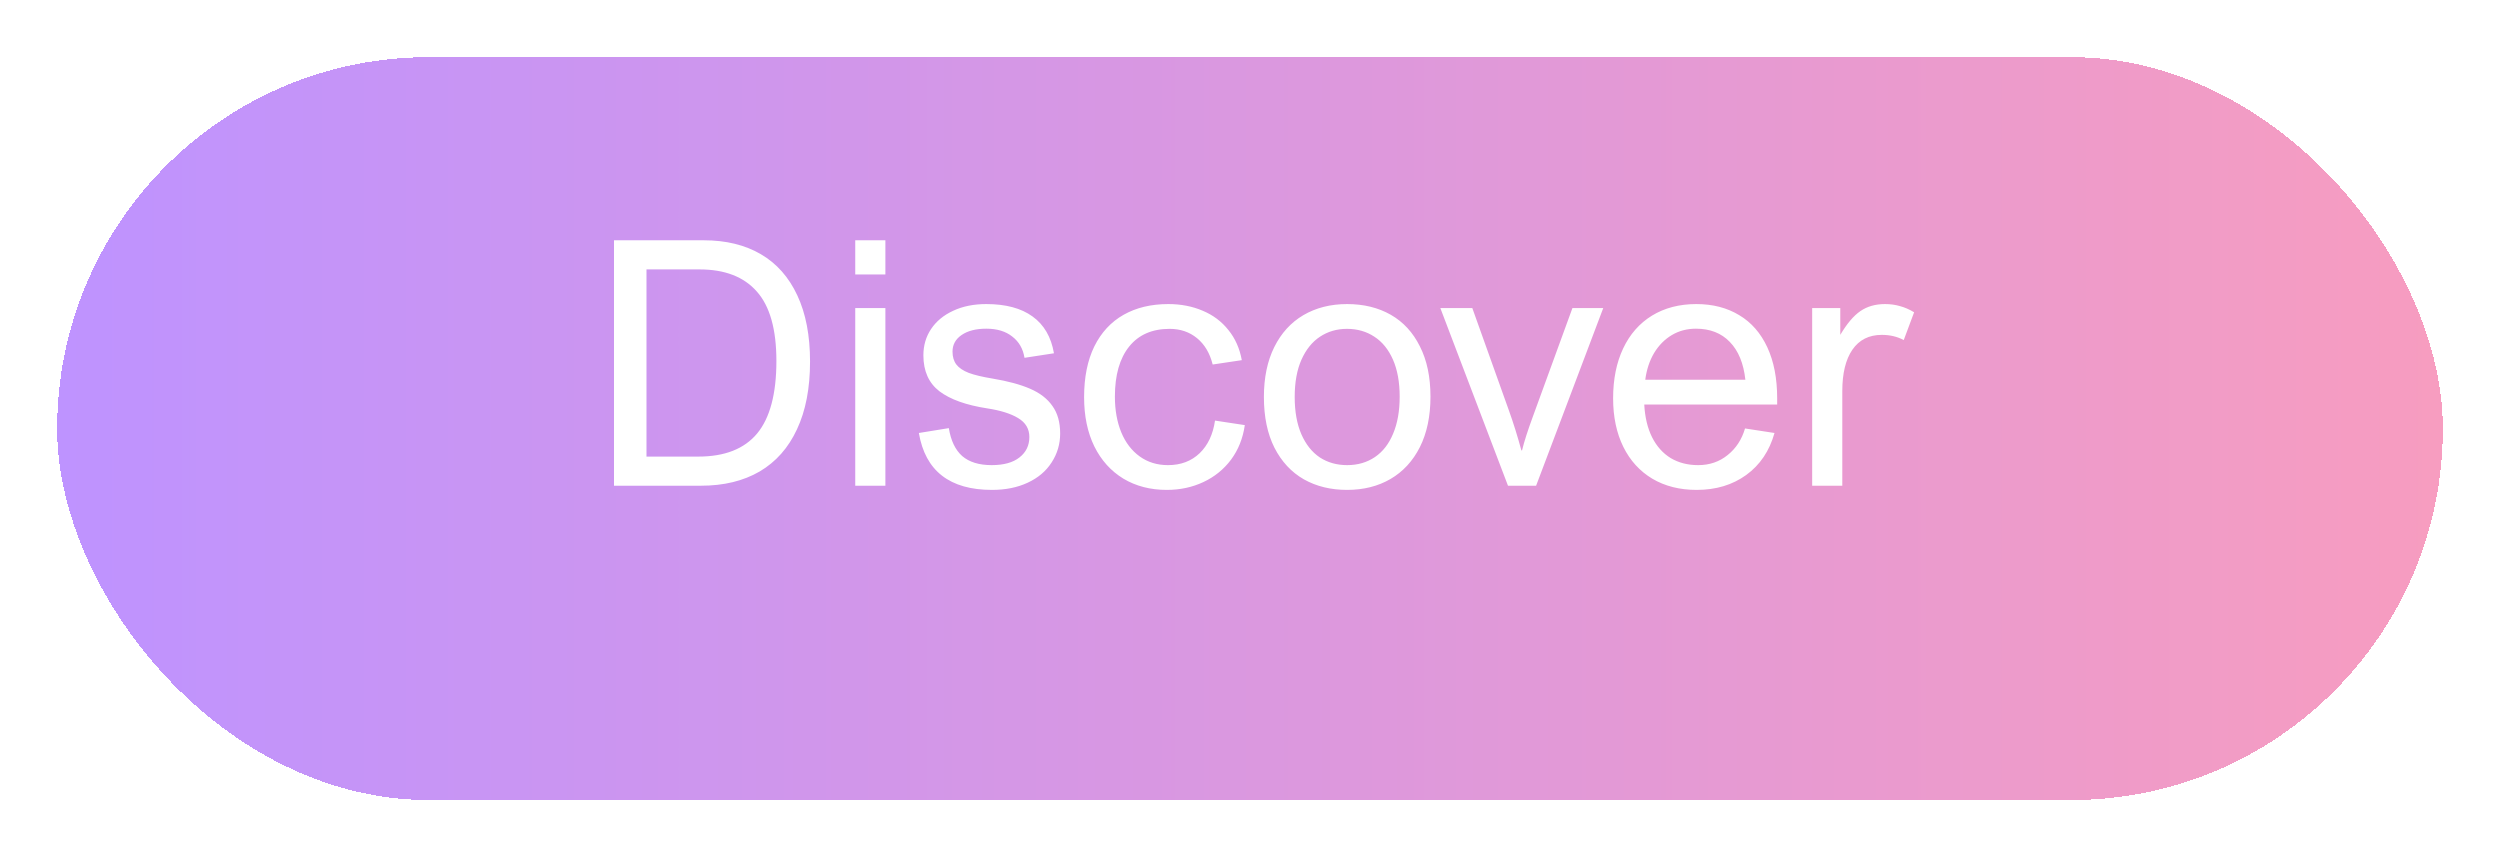 <svg width="175" height="60" viewBox="0 0 175 60" fill="none" xmlns="http://www.w3.org/2000/svg">
<g filter="url(#filter0_d_12_190)">
<rect x="4" width="167" height="52" rx="26" fill="url(#paint0_linear_12_190)" fill-opacity="0.8" shape-rendering="crispEdges"/>
</g>
<path d="M56.703 25.316C56.703 27.176 56.398 28.754 55.789 30.051C55.188 31.348 54.316 32.332 53.176 33.004C52.035 33.668 50.664 34 49.062 34H42.98V16.82H49.262C50.816 16.82 52.148 17.145 53.258 17.793C54.367 18.441 55.219 19.402 55.812 20.676C56.406 21.941 56.703 23.488 56.703 25.316ZM54.348 25.27C54.348 23.051 53.891 21.43 52.977 20.406C52.07 19.375 50.734 18.859 48.969 18.859H45.254V31.961H48.887C50.73 31.961 52.102 31.422 53 30.344C53.898 29.258 54.348 27.566 54.348 25.27ZM61.977 19.211H59.867V16.82H61.977V19.211ZM61.977 34H59.867V21.566H61.977V34ZM69.043 23.008C68.316 23.008 67.738 23.156 67.309 23.453C66.887 23.742 66.676 24.129 66.676 24.613C66.676 24.98 66.766 25.281 66.945 25.516C67.125 25.75 67.414 25.945 67.812 26.102C68.211 26.25 68.766 26.383 69.477 26.5C70.555 26.68 71.434 26.918 72.113 27.215C72.801 27.512 73.32 27.914 73.672 28.422C74.031 28.922 74.211 29.562 74.211 30.344C74.211 31.086 74.012 31.762 73.613 32.371C73.223 32.98 72.664 33.453 71.938 33.789C71.219 34.125 70.387 34.293 69.441 34.293C66.481 34.293 64.773 32.965 64.32 30.309L66.418 29.969C66.559 30.844 66.871 31.496 67.356 31.926C67.848 32.348 68.535 32.559 69.418 32.559C70.262 32.559 70.91 32.379 71.363 32.02C71.824 31.66 72.055 31.184 72.055 30.59C72.055 30.02 71.793 29.578 71.269 29.266C70.754 28.953 70.031 28.727 69.102 28.586C67.633 28.359 66.519 27.961 65.762 27.391C65.012 26.812 64.637 25.973 64.637 24.871C64.637 24.184 64.816 23.57 65.176 23.031C65.543 22.484 66.059 22.059 66.723 21.754C67.387 21.441 68.16 21.285 69.043 21.285C70.402 21.285 71.481 21.574 72.277 22.152C73.082 22.73 73.582 23.59 73.777 24.73L71.715 25.047C71.613 24.414 71.328 23.918 70.859 23.559C70.398 23.191 69.793 23.008 69.043 23.008ZM81.875 23.02C80.648 23.02 79.703 23.434 79.039 24.262C78.375 25.09 78.043 26.258 78.043 27.766C78.043 28.703 78.191 29.535 78.488 30.262C78.785 30.98 79.215 31.543 79.777 31.949C80.34 32.355 81 32.559 81.758 32.559C82.656 32.559 83.394 32.281 83.973 31.727C84.551 31.172 84.91 30.41 85.051 29.441L87.137 29.758C87.004 30.68 86.684 31.484 86.176 32.172C85.668 32.852 85.023 33.375 84.242 33.742C83.461 34.109 82.606 34.293 81.676 34.293C80.527 34.293 79.516 34.031 78.641 33.508C77.766 32.977 77.086 32.223 76.602 31.246C76.125 30.27 75.887 29.121 75.887 27.801C75.887 26.41 76.125 25.227 76.602 24.25C77.086 23.273 77.769 22.535 78.652 22.035C79.535 21.535 80.578 21.285 81.781 21.285C82.664 21.285 83.469 21.441 84.195 21.754C84.922 22.059 85.519 22.508 85.988 23.102C86.465 23.688 86.777 24.391 86.926 25.211L84.887 25.516C84.691 24.727 84.328 24.113 83.797 23.676C83.266 23.238 82.625 23.02 81.875 23.02ZM88.473 27.789C88.473 26.438 88.715 25.273 89.199 24.297C89.684 23.32 90.363 22.574 91.238 22.059C92.121 21.543 93.141 21.285 94.297 21.285C95.461 21.285 96.481 21.535 97.356 22.035C98.231 22.535 98.91 23.273 99.394 24.25C99.887 25.219 100.133 26.391 100.133 27.766C100.133 29.133 99.887 30.309 99.394 31.293C98.902 32.27 98.215 33.016 97.332 33.531C96.457 34.039 95.445 34.293 94.297 34.293C93.156 34.293 92.148 34.047 91.273 33.555C90.398 33.055 89.711 32.316 89.211 31.34C88.719 30.363 88.473 29.18 88.473 27.789ZM94.285 23.02C93.582 23.02 92.953 23.203 92.398 23.57C91.852 23.93 91.418 24.469 91.098 25.188C90.785 25.898 90.629 26.766 90.629 27.789C90.629 28.812 90.785 29.684 91.098 30.402C91.41 31.113 91.84 31.652 92.387 32.02C92.941 32.379 93.578 32.559 94.297 32.559C95.039 32.559 95.688 32.371 96.242 31.996C96.797 31.621 97.223 31.074 97.519 30.355C97.824 29.637 97.977 28.773 97.977 27.766C97.977 26.75 97.82 25.887 97.508 25.176C97.195 24.465 96.762 23.93 96.207 23.57C95.652 23.203 95.012 23.02 94.285 23.02ZM105.617 28.715C105.938 29.605 106.23 30.543 106.496 31.527H106.543C106.691 30.918 106.945 30.125 107.305 29.148L110.07 21.566H112.227L107.527 34H105.559L100.824 21.566H103.062L105.617 28.715ZM118.871 32.559C119.668 32.559 120.355 32.324 120.934 31.855C121.52 31.387 121.926 30.766 122.152 29.992L124.215 30.309C123.863 31.566 123.203 32.547 122.234 33.25C121.273 33.945 120.117 34.293 118.766 34.293C117.578 34.293 116.543 34.031 115.66 33.508C114.785 32.984 114.109 32.242 113.633 31.281C113.156 30.312 112.918 29.18 112.918 27.883C112.918 26.547 113.152 25.383 113.621 24.391C114.09 23.398 114.762 22.633 115.637 22.094C116.52 21.555 117.555 21.285 118.742 21.285C119.891 21.285 120.891 21.543 121.742 22.059C122.594 22.566 123.25 23.316 123.711 24.309C124.172 25.301 124.402 26.492 124.402 27.883V28.316H115.098C115.145 29.207 115.328 29.973 115.648 30.613C115.969 31.246 116.402 31.73 116.949 32.066C117.504 32.395 118.145 32.559 118.871 32.559ZM118.719 23.008C118.094 23.008 117.531 23.156 117.031 23.453C116.531 23.75 116.117 24.168 115.789 24.707C115.469 25.246 115.262 25.871 115.168 26.582H122.176C122.051 25.434 121.688 24.551 121.086 23.934C120.492 23.316 119.703 23.008 118.719 23.008ZM131.727 23.441C130.828 23.441 130.141 23.789 129.664 24.484C129.195 25.172 128.961 26.133 128.961 27.367V34H126.852V21.566H128.82V23.441C129.281 22.66 129.75 22.105 130.227 21.777C130.703 21.449 131.277 21.285 131.949 21.285C132.324 21.285 132.672 21.332 132.992 21.426C133.32 21.512 133.652 21.656 133.988 21.859L133.262 23.805C132.809 23.562 132.297 23.441 131.727 23.441Z" fill="white"/>
<defs>
<filter id="filter0_d_12_190" x="0" y="0" width="175" height="60" filterUnits="userSpaceOnUse" color-interpolation-filters="sRGB">
<feFlood flood-opacity="0" result="BackgroundImageFix"/>
<feColorMatrix in="SourceAlpha" type="matrix" values="0 0 0 0 0 0 0 0 0 0 0 0 0 0 0 0 0 0 127 0" result="hardAlpha"/>
<feOffset dy="4"/>
<feGaussianBlur stdDeviation="2"/>
<feComposite in2="hardAlpha" operator="out"/>
<feColorMatrix type="matrix" values="0 0 0 0 0 0 0 0 0 0 0 0 0 0 0 0 0 0 0.25 0"/>
<feBlend mode="normal" in2="BackgroundImageFix" result="effect1_dropShadow_12_190"/>
<feBlend mode="normal" in="SourceGraphic" in2="effect1_dropShadow_12_190" result="shape"/>
</filter>
<linearGradient id="paint0_linear_12_190" x1="4" y1="26" x2="171" y2="26" gradientUnits="userSpaceOnUse">
<stop stop-color="#AE78FF"/>
<stop offset="1" stop-color="#F584B0"/>
</linearGradient>
</defs>
</svg>
